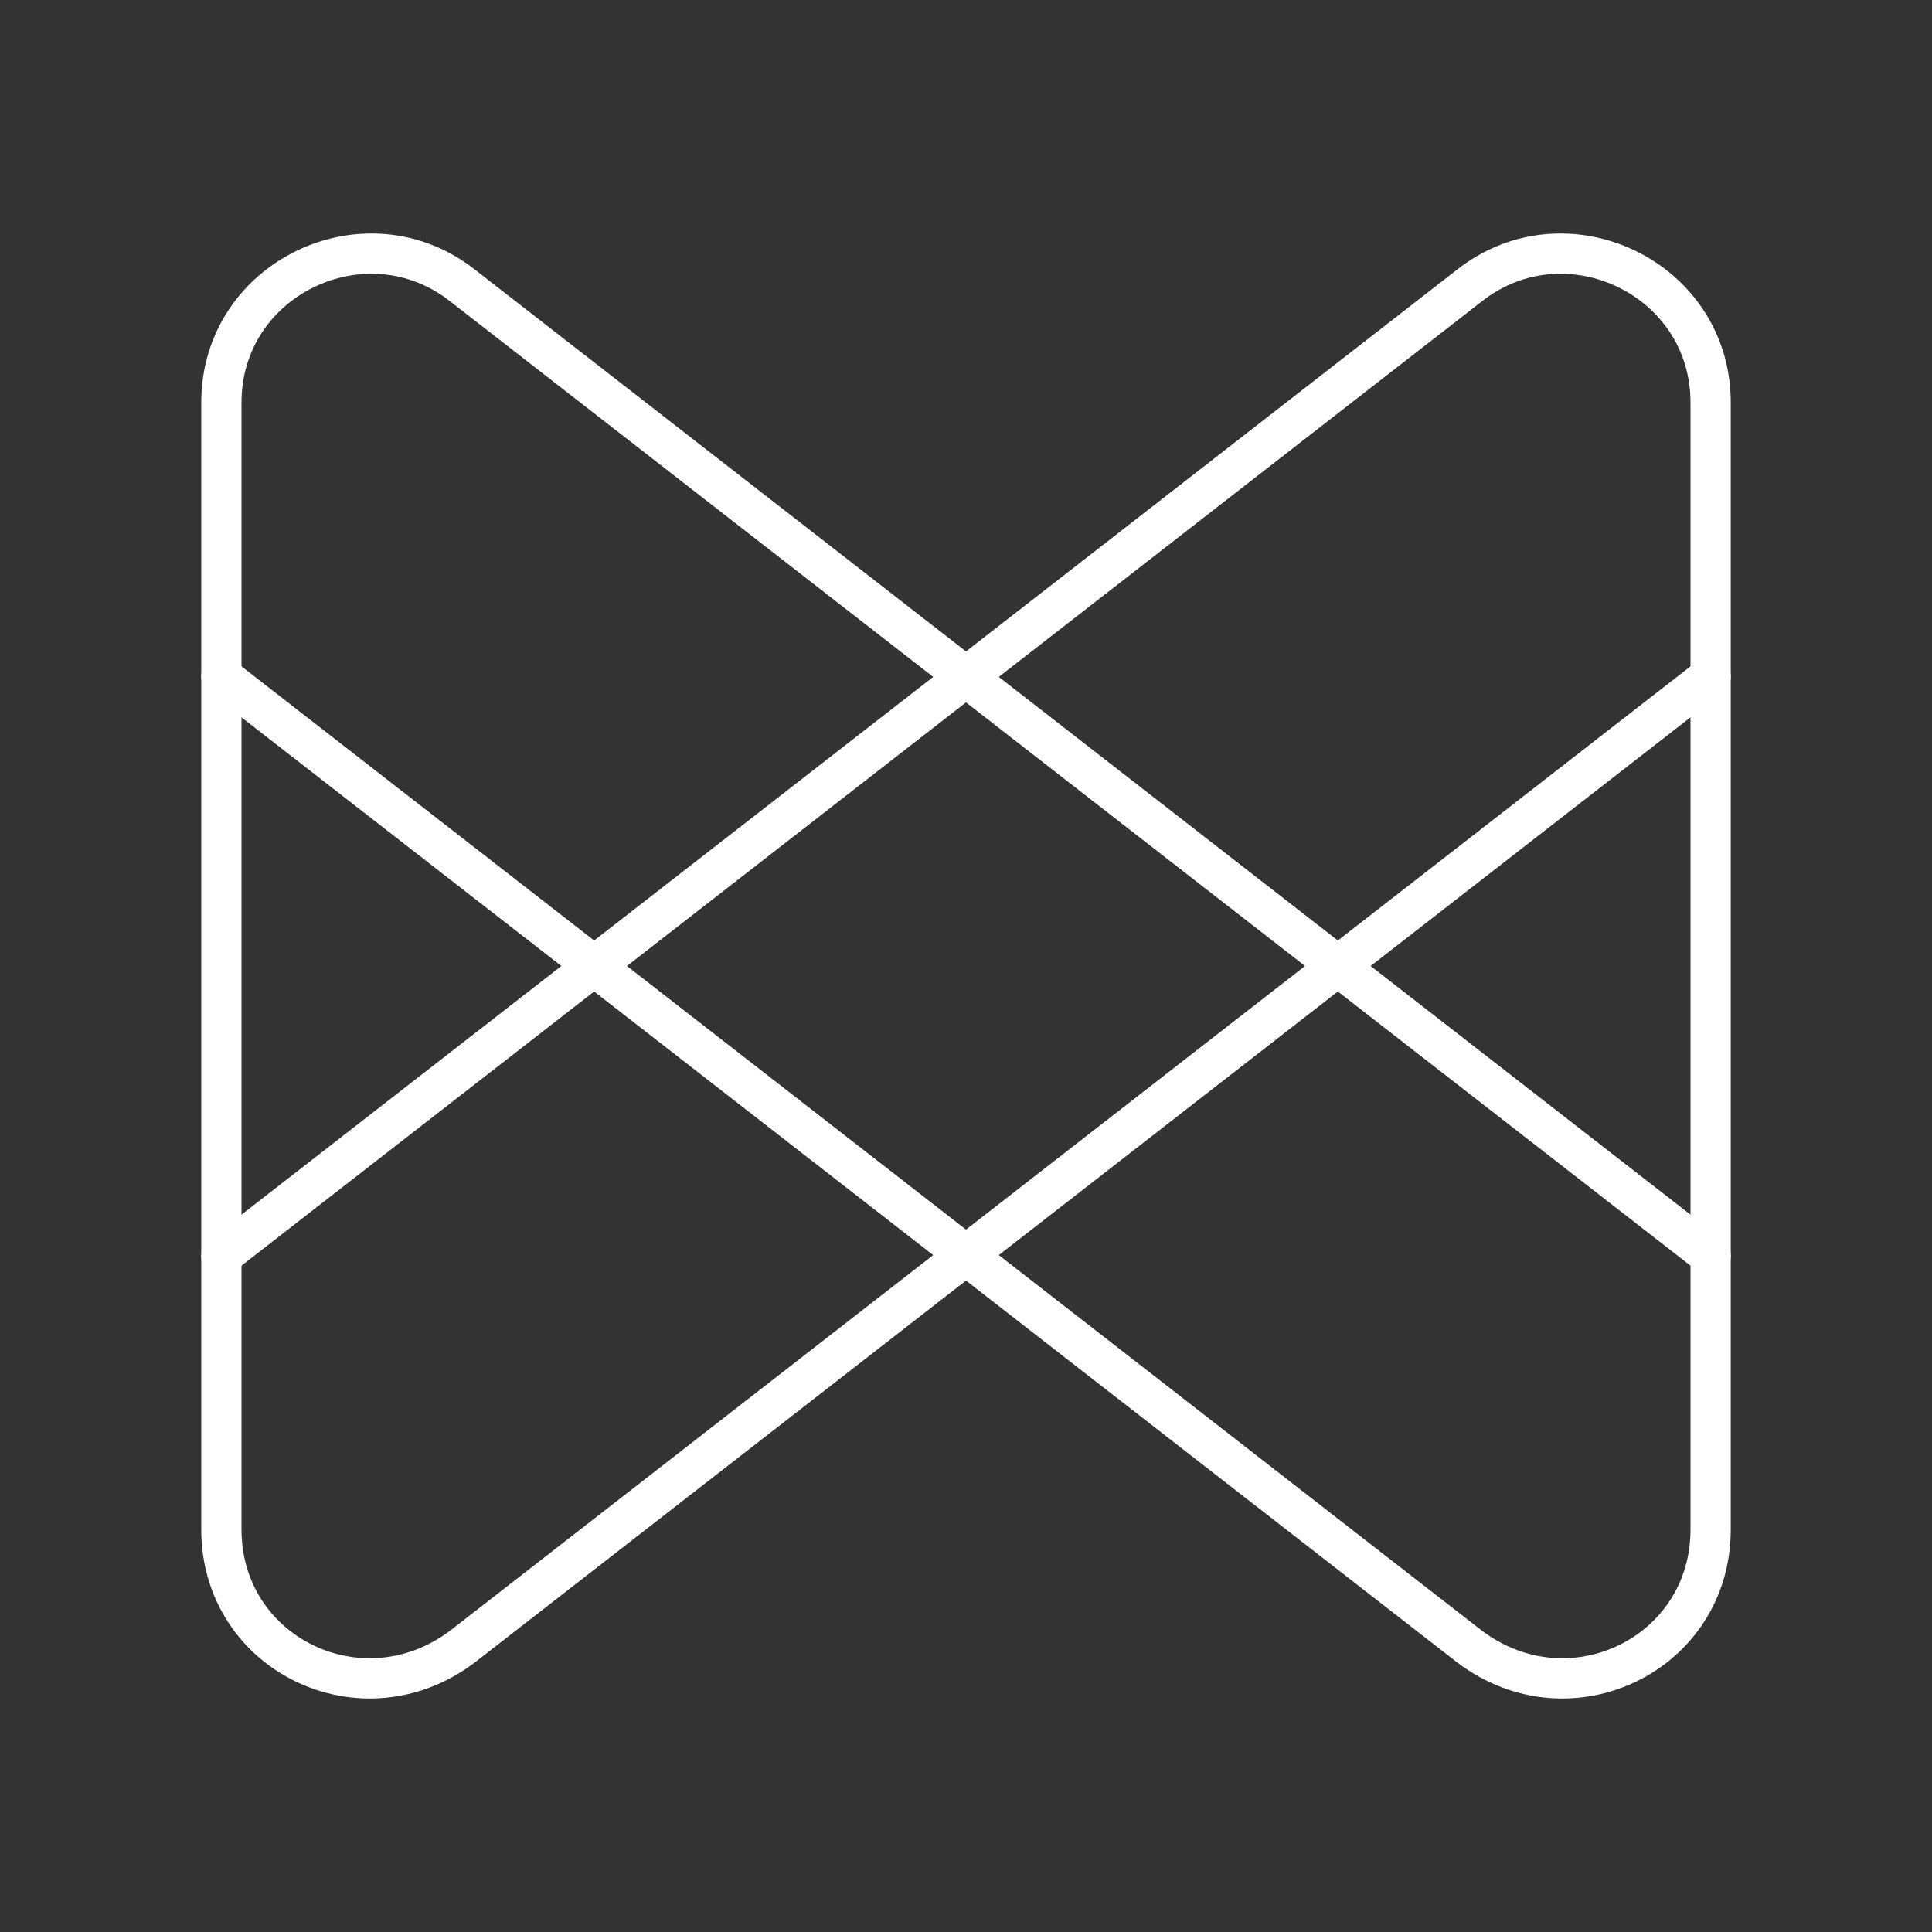 <svg viewBox="0 0 48 48" xmlns="http://www.w3.org/2000/svg">
    <rect x="0" y="0" width="48" height="48" fill="#333333" stroke="none"/>
    <style>
        .a{fill:none;stroke:#FFFFFF;stroke-linecap:round;stroke-linejoin:round}
    </style>
    <path class="a" d="M5.5,31.2l31-24.1c2.4-1.9,6-0.2,6,2.9v28c0,3.1-3.5,4.8-6,2.9l-31-24.1"/>
    <path class="a" d="M42.5,31.2l-31-24.1c-2.4-1.9-6-0.2-6,2.9v28c0,3.1,3.5,4.8,6,2.9l31-24.1"/>
</svg>